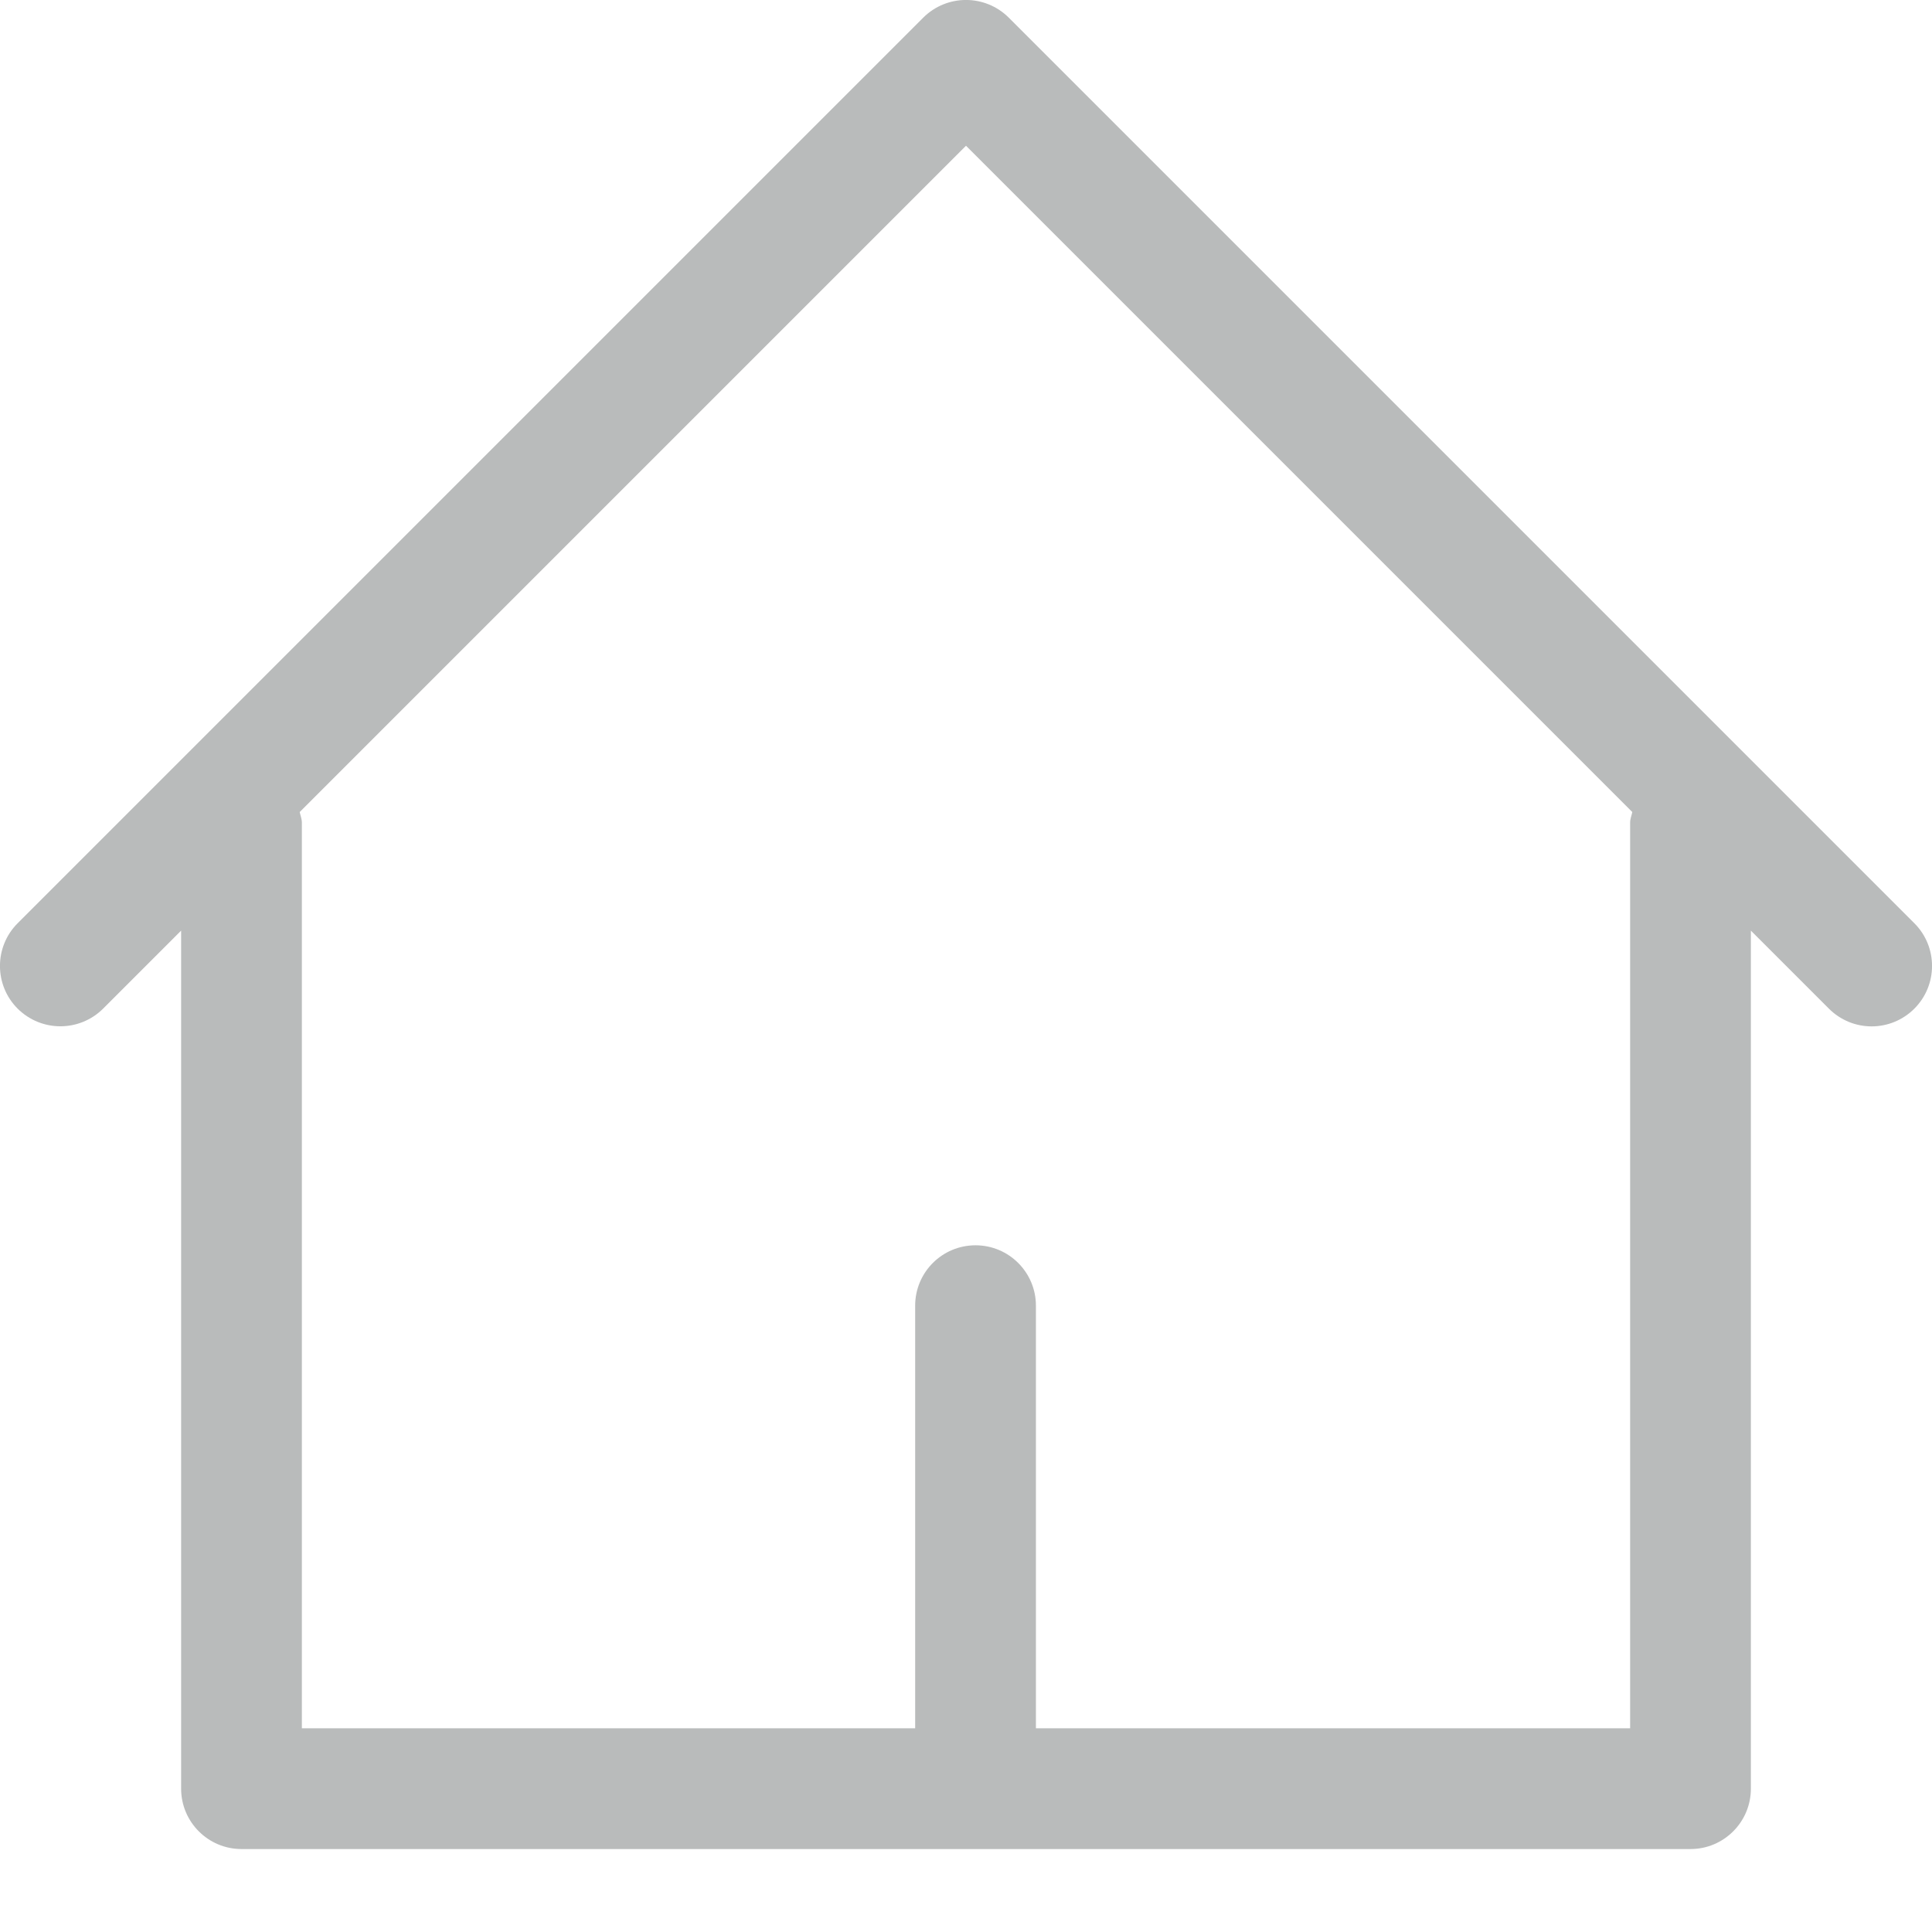 <svg width="16" height="16" viewBox="0 0 16 16" fill="none" xmlns="http://www.w3.org/2000/svg">
<g clip-path="url(#clip0_3139_1584)">
<path fill-rule="evenodd" clip-rule="evenodd" d="M13.5 6.813V14.313H8.579V10.813C8.579 10.537 8.355 10.313 8.079 10.313C7.802 10.313 7.579 10.537 7.579 10.813V14.313H2.5V6.813C2.5 6.782 2.488 6.754 2.482 6.725L8 1.207L13.518 6.725C13.512 6.754 13.5 6.782 13.5 6.813ZM15.854 7.646L8.354 0.146C8.158 -0.049 7.842 -0.049 7.646 0.146L0.146 7.646C-0.049 7.841 -0.049 8.158 0.146 8.353C0.342 8.548 0.658 8.548 0.854 8.353L1.5 7.707V14.813C1.5 15.089 1.724 15.313 2 15.313H14C14.276 15.313 14.5 15.089 14.5 14.813V7.707L15.146 8.353C15.244 8.451 15.372 8.5 15.5 8.5C15.628 8.5 15.756 8.451 15.854 8.353C16.049 8.158 16.049 7.841 15.854 7.646Z" fill="#171B1D" fill-opacity="0.3"/>
</g>
<defs>
<clipPath id="clip0_3139_1584">
<rect width="16" height="16" fill="white"/>
</clipPath>
</defs>
</svg>
